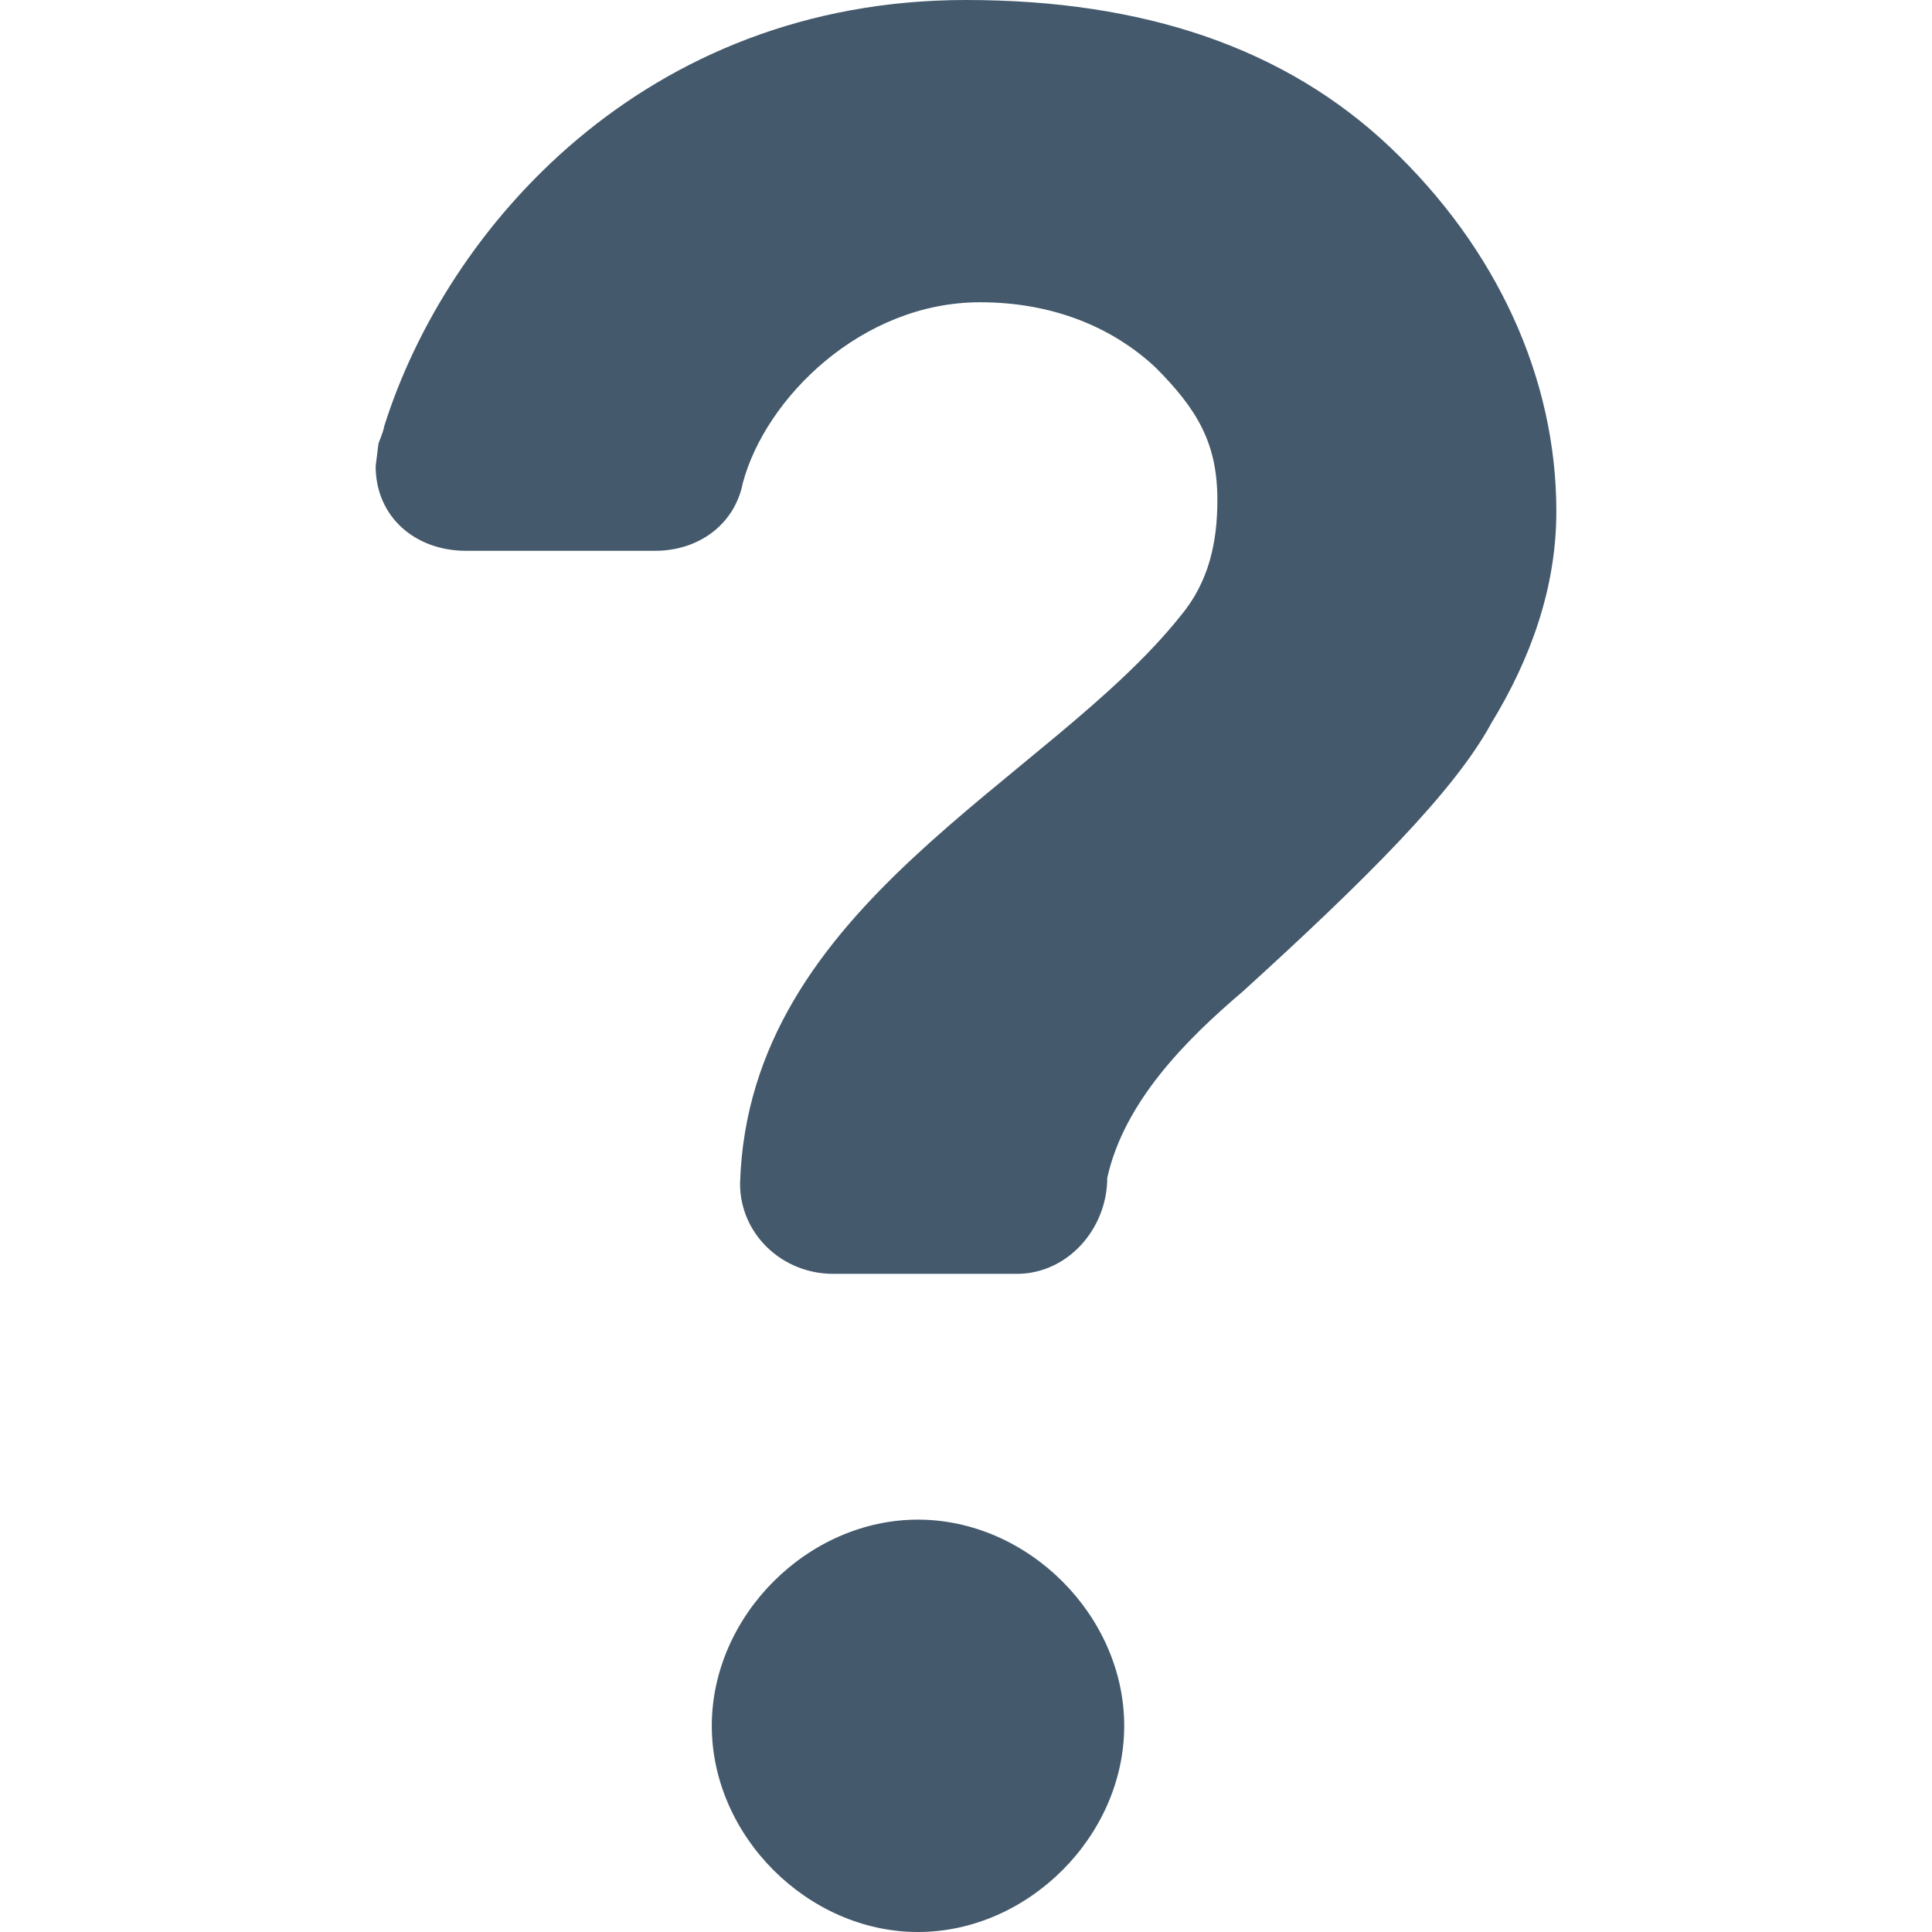 <svg xmlns="http://www.w3.org/2000/svg" width="64" height="64" viewBox="0 0 64 64"><path d="M30.409 50.34c-3.648 0-6.83 3.182-6.83 6.83s3.181 6.83 6.83 6.83c3.65 0 6.832-3.182 6.832-6.83s-3.182-6.83-6.832-6.83zm15.626-45.476c-3.462-3.274-8.139-4.864-14.035-4.864-10.667 0-17.217 7.578-19.275 14.128 0 .095-.187.562-.187.562l-.094.749c0 1.684 1.31 2.807 2.994 2.807h6.269c1.404 0 2.62-.841 2.9-2.246.748-2.807 3.93-5.987 7.86-5.987 2.433 0 4.397.843 5.802 2.15 1.403 1.404 2.058 2.527 2.058 4.399 0 1.404-.28 2.714-1.216 3.836-4.398 5.521-14.316 9.544-14.596 18.808 0 1.685 1.403 2.992 3.087 2.992h6.082c1.684 0 2.995-1.496 2.995-3.18.562-2.526 2.62-4.585 4.491-6.175 4.118-3.743 7.018-6.644 8.234-8.89 1.31-2.15 2.152-4.491 2.152-7.018 0-4.399-1.965-8.702-5.521-12.071z" fill="#44596C"/></svg>